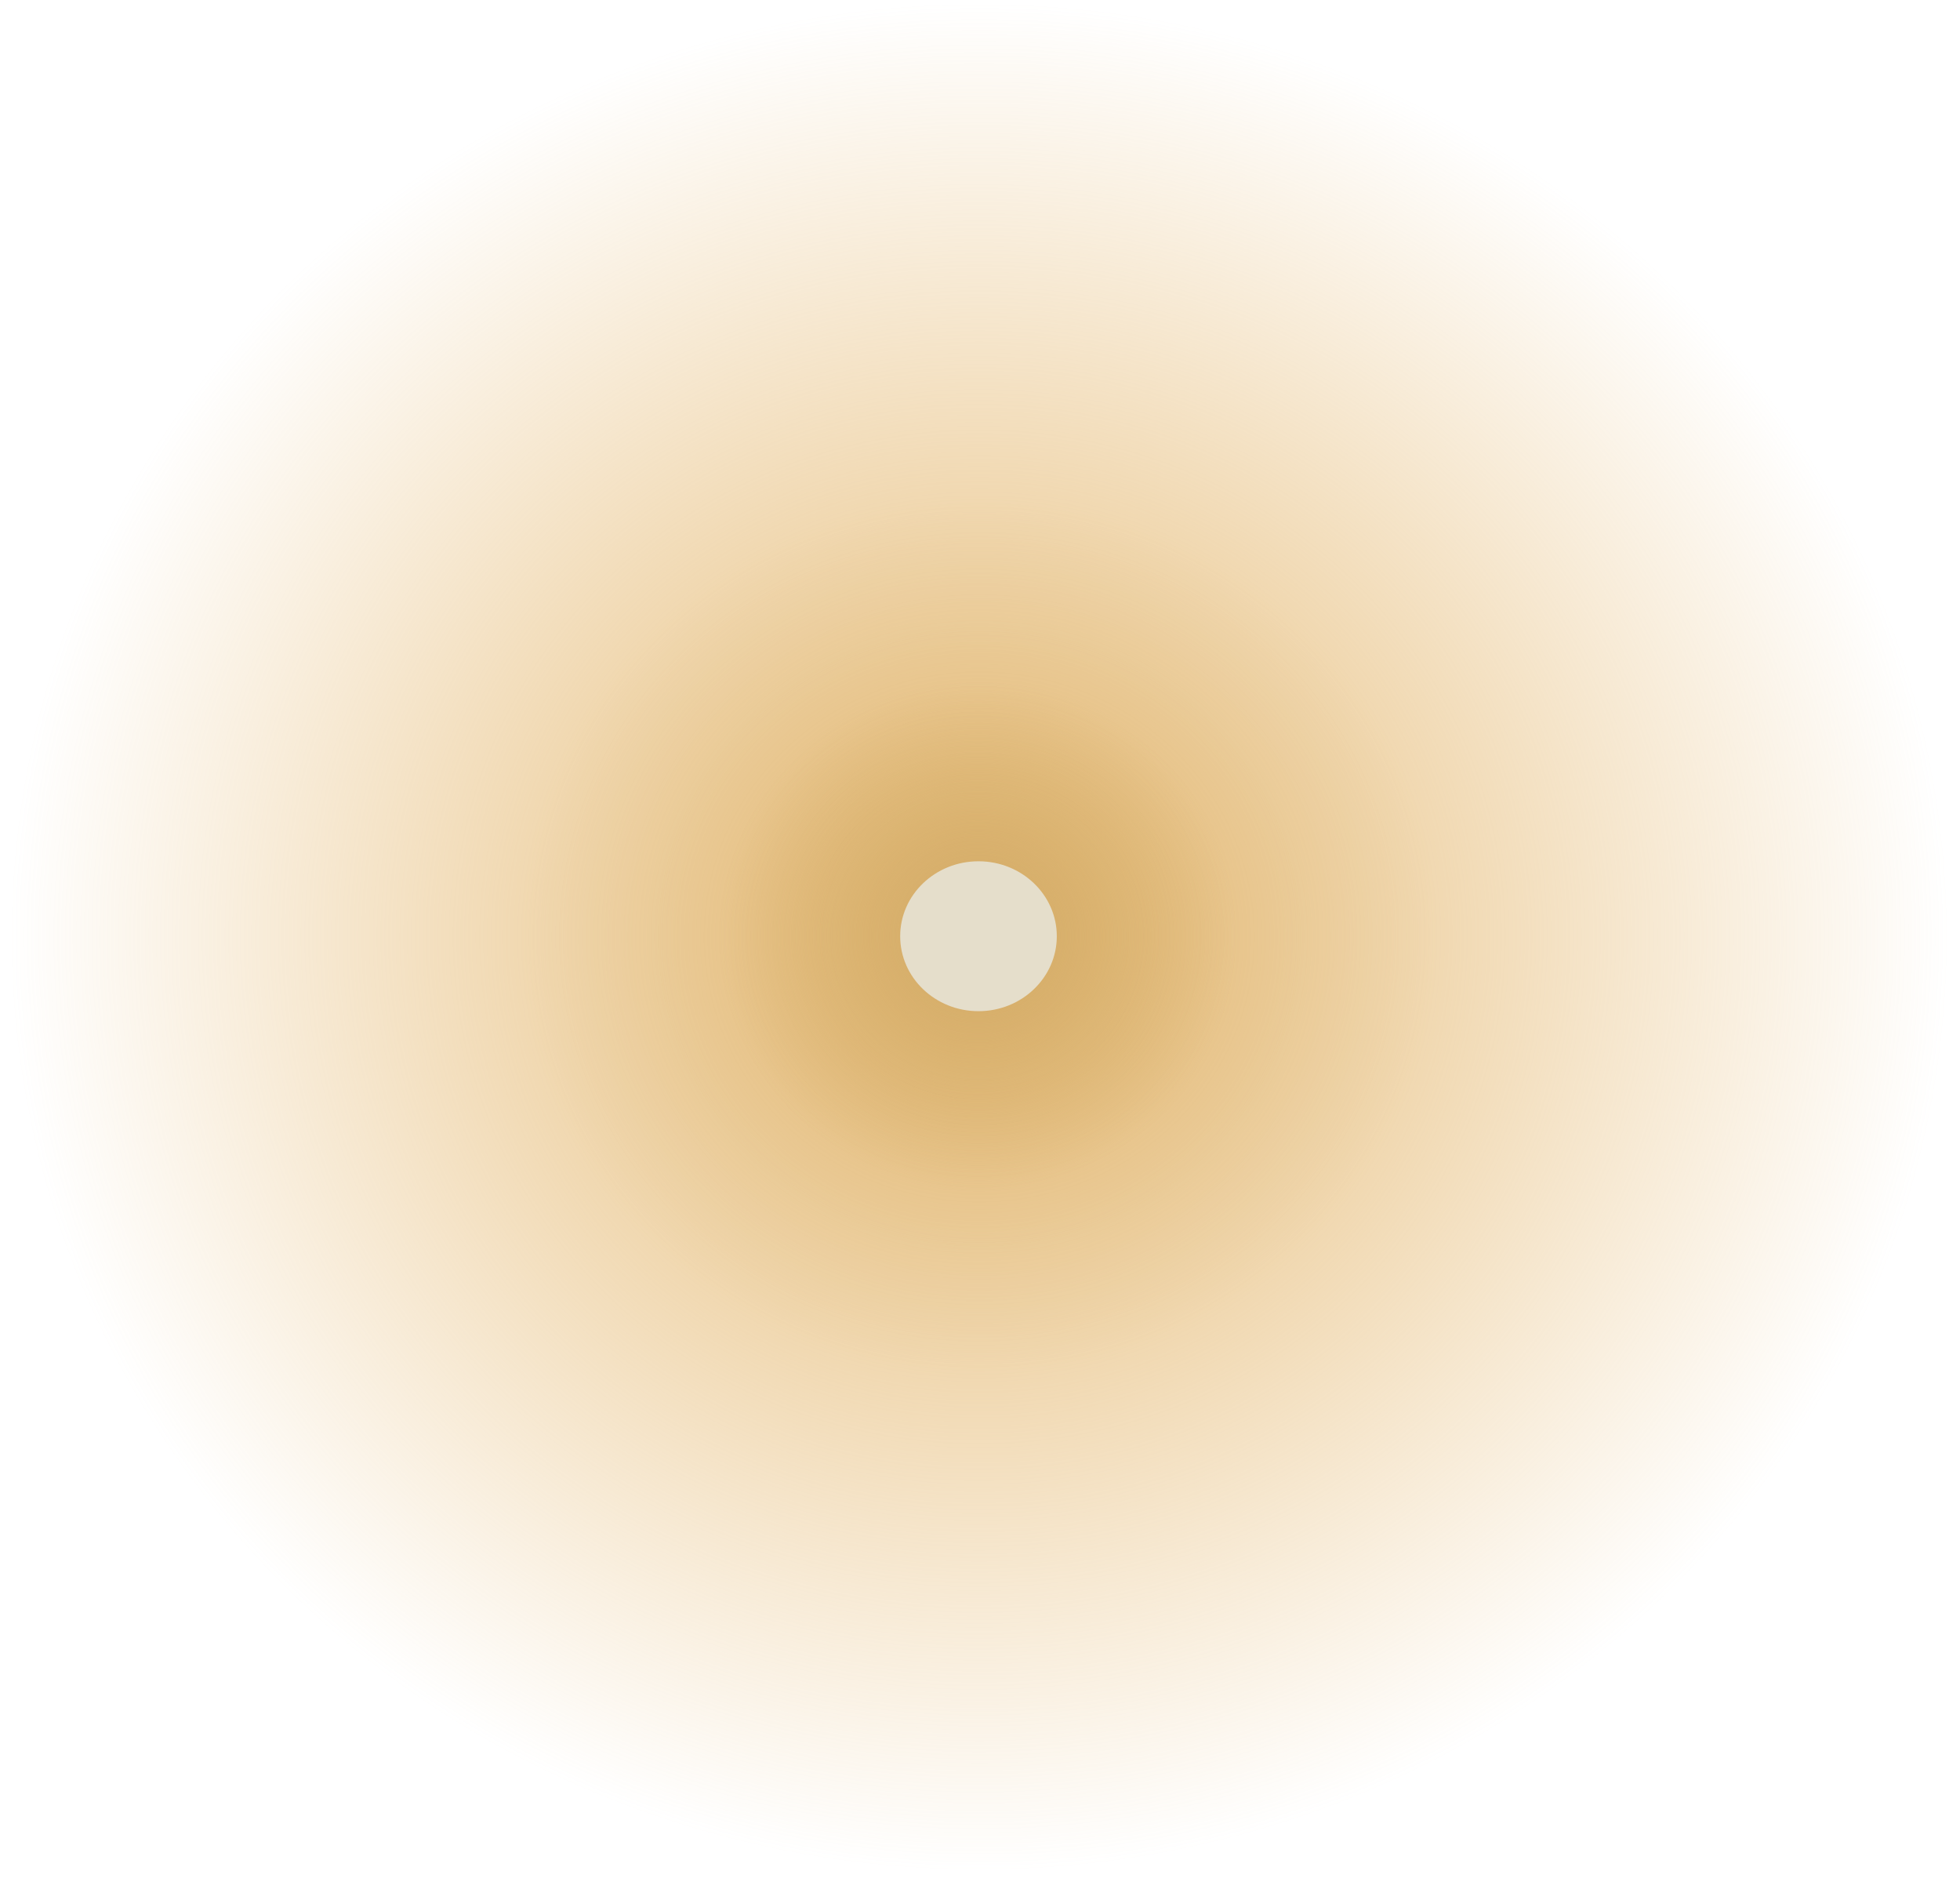 <svg width="404" height="387" viewBox="0 0 404 387" fill="none" xmlns="http://www.w3.org/2000/svg">
<path d="M298.095 193.119C298.095 243.972 255.015 285.196 201.87 285.196C148.728 285.196 105.646 243.971 105.646 193.119C105.646 142.266 148.726 101.043 201.87 101.043C255.013 101.043 298.095 142.267 298.095 193.119Z" fill="url(#paint0_radial_101_316)"/>
<path d="M403.529 193.086C403.529 299.675 313.227 386.079 201.837 386.079C90.447 386.079 0.145 299.672 0.145 193.086C0.145 86.497 90.447 0.093 201.837 0.093C313.227 0.093 403.529 86.5 403.529 193.086Z" fill="url(#paint1_radial_101_316)"/>
<g filter="url(#filter0_f_101_316)">
<path d="M254.831 192.85C254.831 221.826 230.985 245.316 201.571 245.316C172.157 245.316 148.312 221.826 148.312 192.85C148.312 163.874 172.157 140.384 201.571 140.384C230.985 140.384 254.831 163.874 254.831 192.85Z" fill="url(#paint2_radial_101_316)"/>
</g>
<g filter="url(#filter1_f_101_316)">
<path d="M217.831 192.945C217.831 201.476 210.604 208.392 201.689 208.392C192.774 208.392 185.547 201.476 185.547 192.945C185.547 184.414 192.774 177.498 201.689 177.498C210.604 177.498 217.831 184.414 217.831 192.945Z" fill="#E5DECB"/>
</g>
<defs>
<filter id="filter0_f_101_316" x="78.99" y="71.063" width="245.161" height="243.575" filterUnits="userSpaceOnUse" color-interpolation-filters="sRGB">
<feFlood flood-opacity="0" result="BackgroundImageFix"/>
<feBlend mode="normal" in="SourceGraphic" in2="BackgroundImageFix" result="shape"/>
<feGaussianBlur stdDeviation="34.66" result="effect1_foregroundBlur_101_316"/>
</filter>
<filter id="filter1_f_101_316" x="176.55" y="168.502" width="50.277" height="48.886" filterUnits="userSpaceOnUse" color-interpolation-filters="sRGB">
<feFlood flood-opacity="0" result="BackgroundImageFix"/>
<feBlend mode="normal" in="SourceGraphic" in2="BackgroundImageFix" result="shape"/>
<feGaussianBlur stdDeviation="4.498" result="effect1_foregroundBlur_101_316"/>
</filter>
<radialGradient id="paint0_radial_101_316" cx="0" cy="0" r="1" gradientUnits="userSpaceOnUse" gradientTransform="translate(201.87 193.12) scale(96.225 92.079)">
<stop stop-color="#E5DECB"/>
<stop offset="1" stop-color="#E5DECB" stop-opacity="0"/>
</radialGradient>
<radialGradient id="paint1_radial_101_316" cx="0" cy="0" r="1" gradientUnits="userSpaceOnUse" gradientTransform="translate(201.837 193.086) scale(201.692 192.993)">
<stop stop-color="#E4B66C"/>
<stop offset="1" stop-color="#E4B66C" stop-opacity="0"/>
</radialGradient>
<radialGradient id="paint2_radial_101_316" cx="0" cy="0" r="1" gradientUnits="userSpaceOnUse" gradientTransform="translate(201.575 192.85) scale(53.26 52.466)">
<stop stop-color="#D2AB68"/>
<stop offset="1" stop-color="#D2AB68" stop-opacity="0"/>
</radialGradient>
</defs>
</svg>
